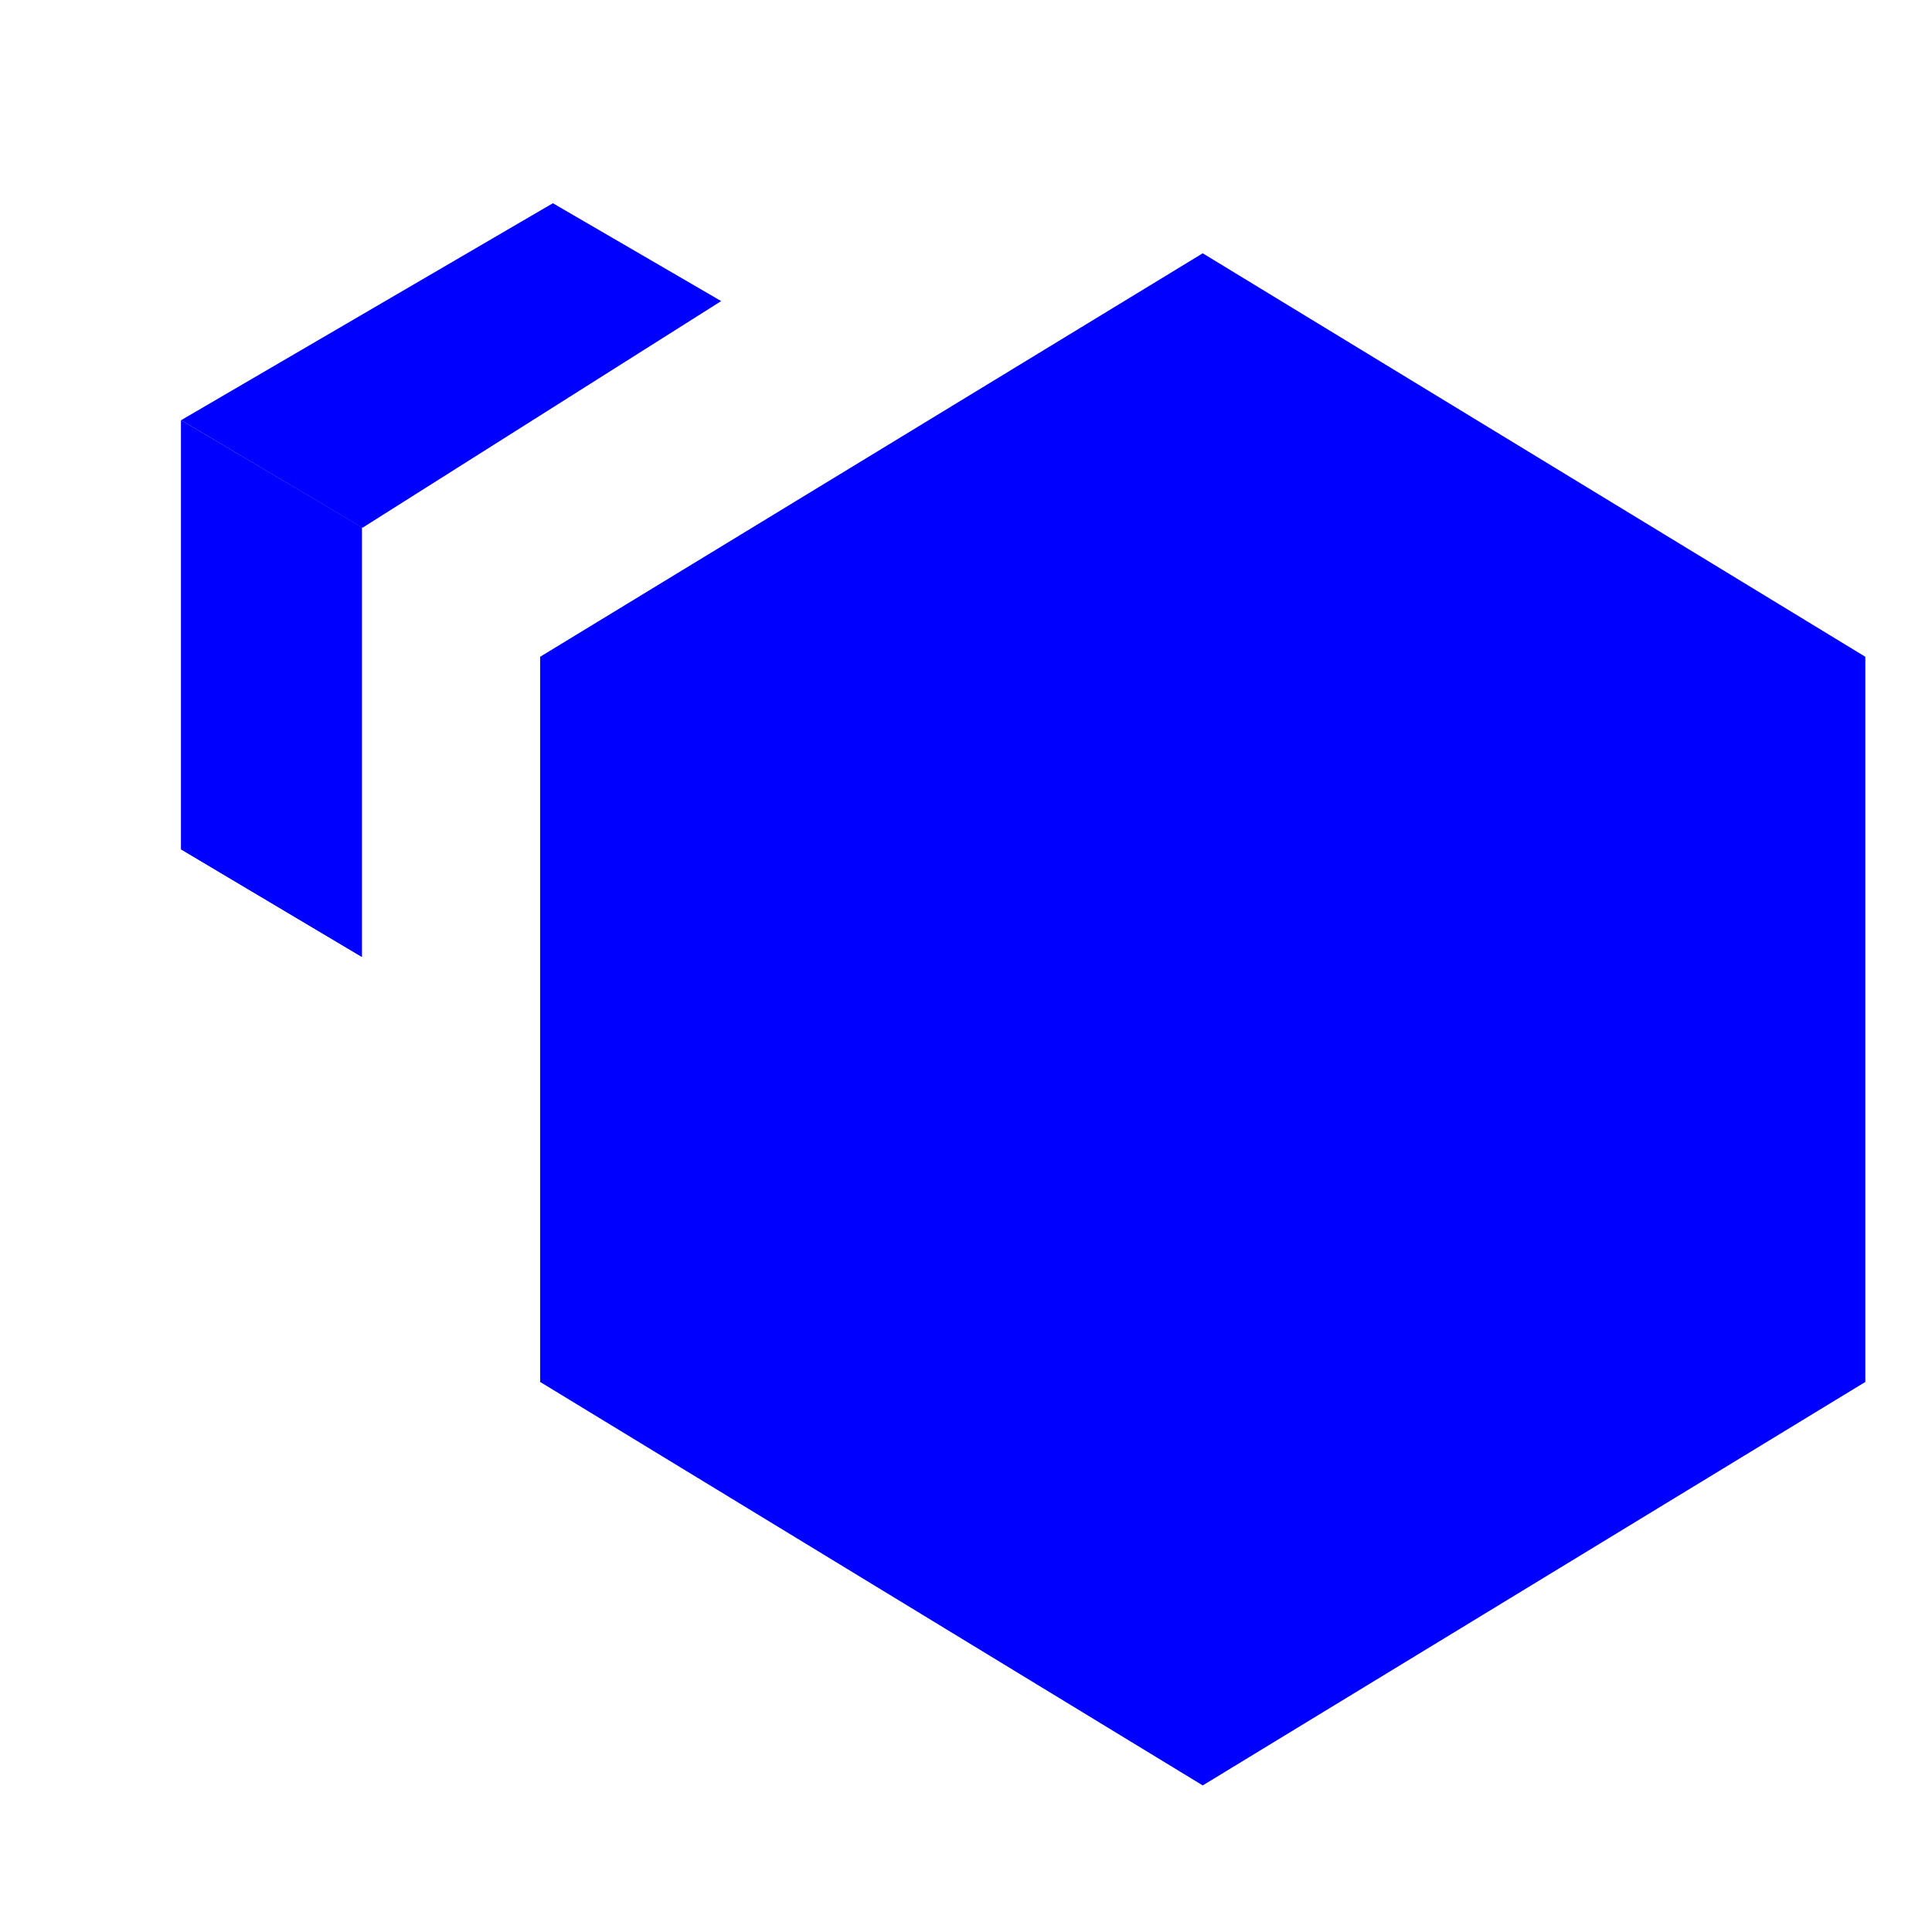 <?xml version="1.0" encoding="UTF-8" standalone="no"?>
<svg
   width="64"
   height="64"
   version="1.1"
   id="svg26"
   sodipodi:docname="com.amazon.Workspaces.svg"
   inkscape:version="1.1 (c68e22c387, 2021-05-23)"
   xmlns:inkscape="http://www.inkscape.org/namespaces/inkscape"
   xmlns:sodipodi="http://sodipodi.sourceforge.net/DTD/sodipodi-0.dtd"
   xmlns="http://www.w3.org/2000/svg"
   xmlns:svg="http://www.w3.org/2000/svg">
  <defs
     id="defs30" />
  <sodipodi:namedview
     id="namedview28"
     pagecolor="#0000ff"
     bordercolor="#666666"
     borderopacity="1.0"
     inkscape:pageshadow="2"
     inkscape:pageopacity="0.0"
     inkscape:pagecheckerboard="0"
     showgrid="false"
     inkscape:zoom="12.859375"
     inkscape:cx="32.038882"
     inkscape:cy="25.778858"
     inkscape:window-width="1459"
     inkscape:window-height="738"
     inkscape:window-x="234"
     inkscape:window-y="103"
     inkscape:window-maximized="0"
     inkscape:current-layer="svg26" />
  <path
     style="fill:#0000ff"
     d="M 6,13.919 12.009,17.482 23.89,9.974 18.315,6.732 Z"
     id="path16" />
  <path
     style="fill:#0000ff"
     d="M 6,28.137 11.991,31.7 v -14.218 -0.017 L 6,13.919 Z"
     id="path18" />
  <path
     style="fill:#0000ff"
     d="M 11.991,31.7 6,13.919 v 14.218 z"
     id="path20" />
  <path
     d="m 39.842,15.772 -15.645,9.527 v 16.937 l 15.645,9.527 15.645,-9.527 v -16.937 z"
     fill="url(#i)"
     stroke="url(#g)"
     stroke-width="12.609"
     id="path34"
     style="fill:#0000ff;stroke:#0000ff" />
</svg>
